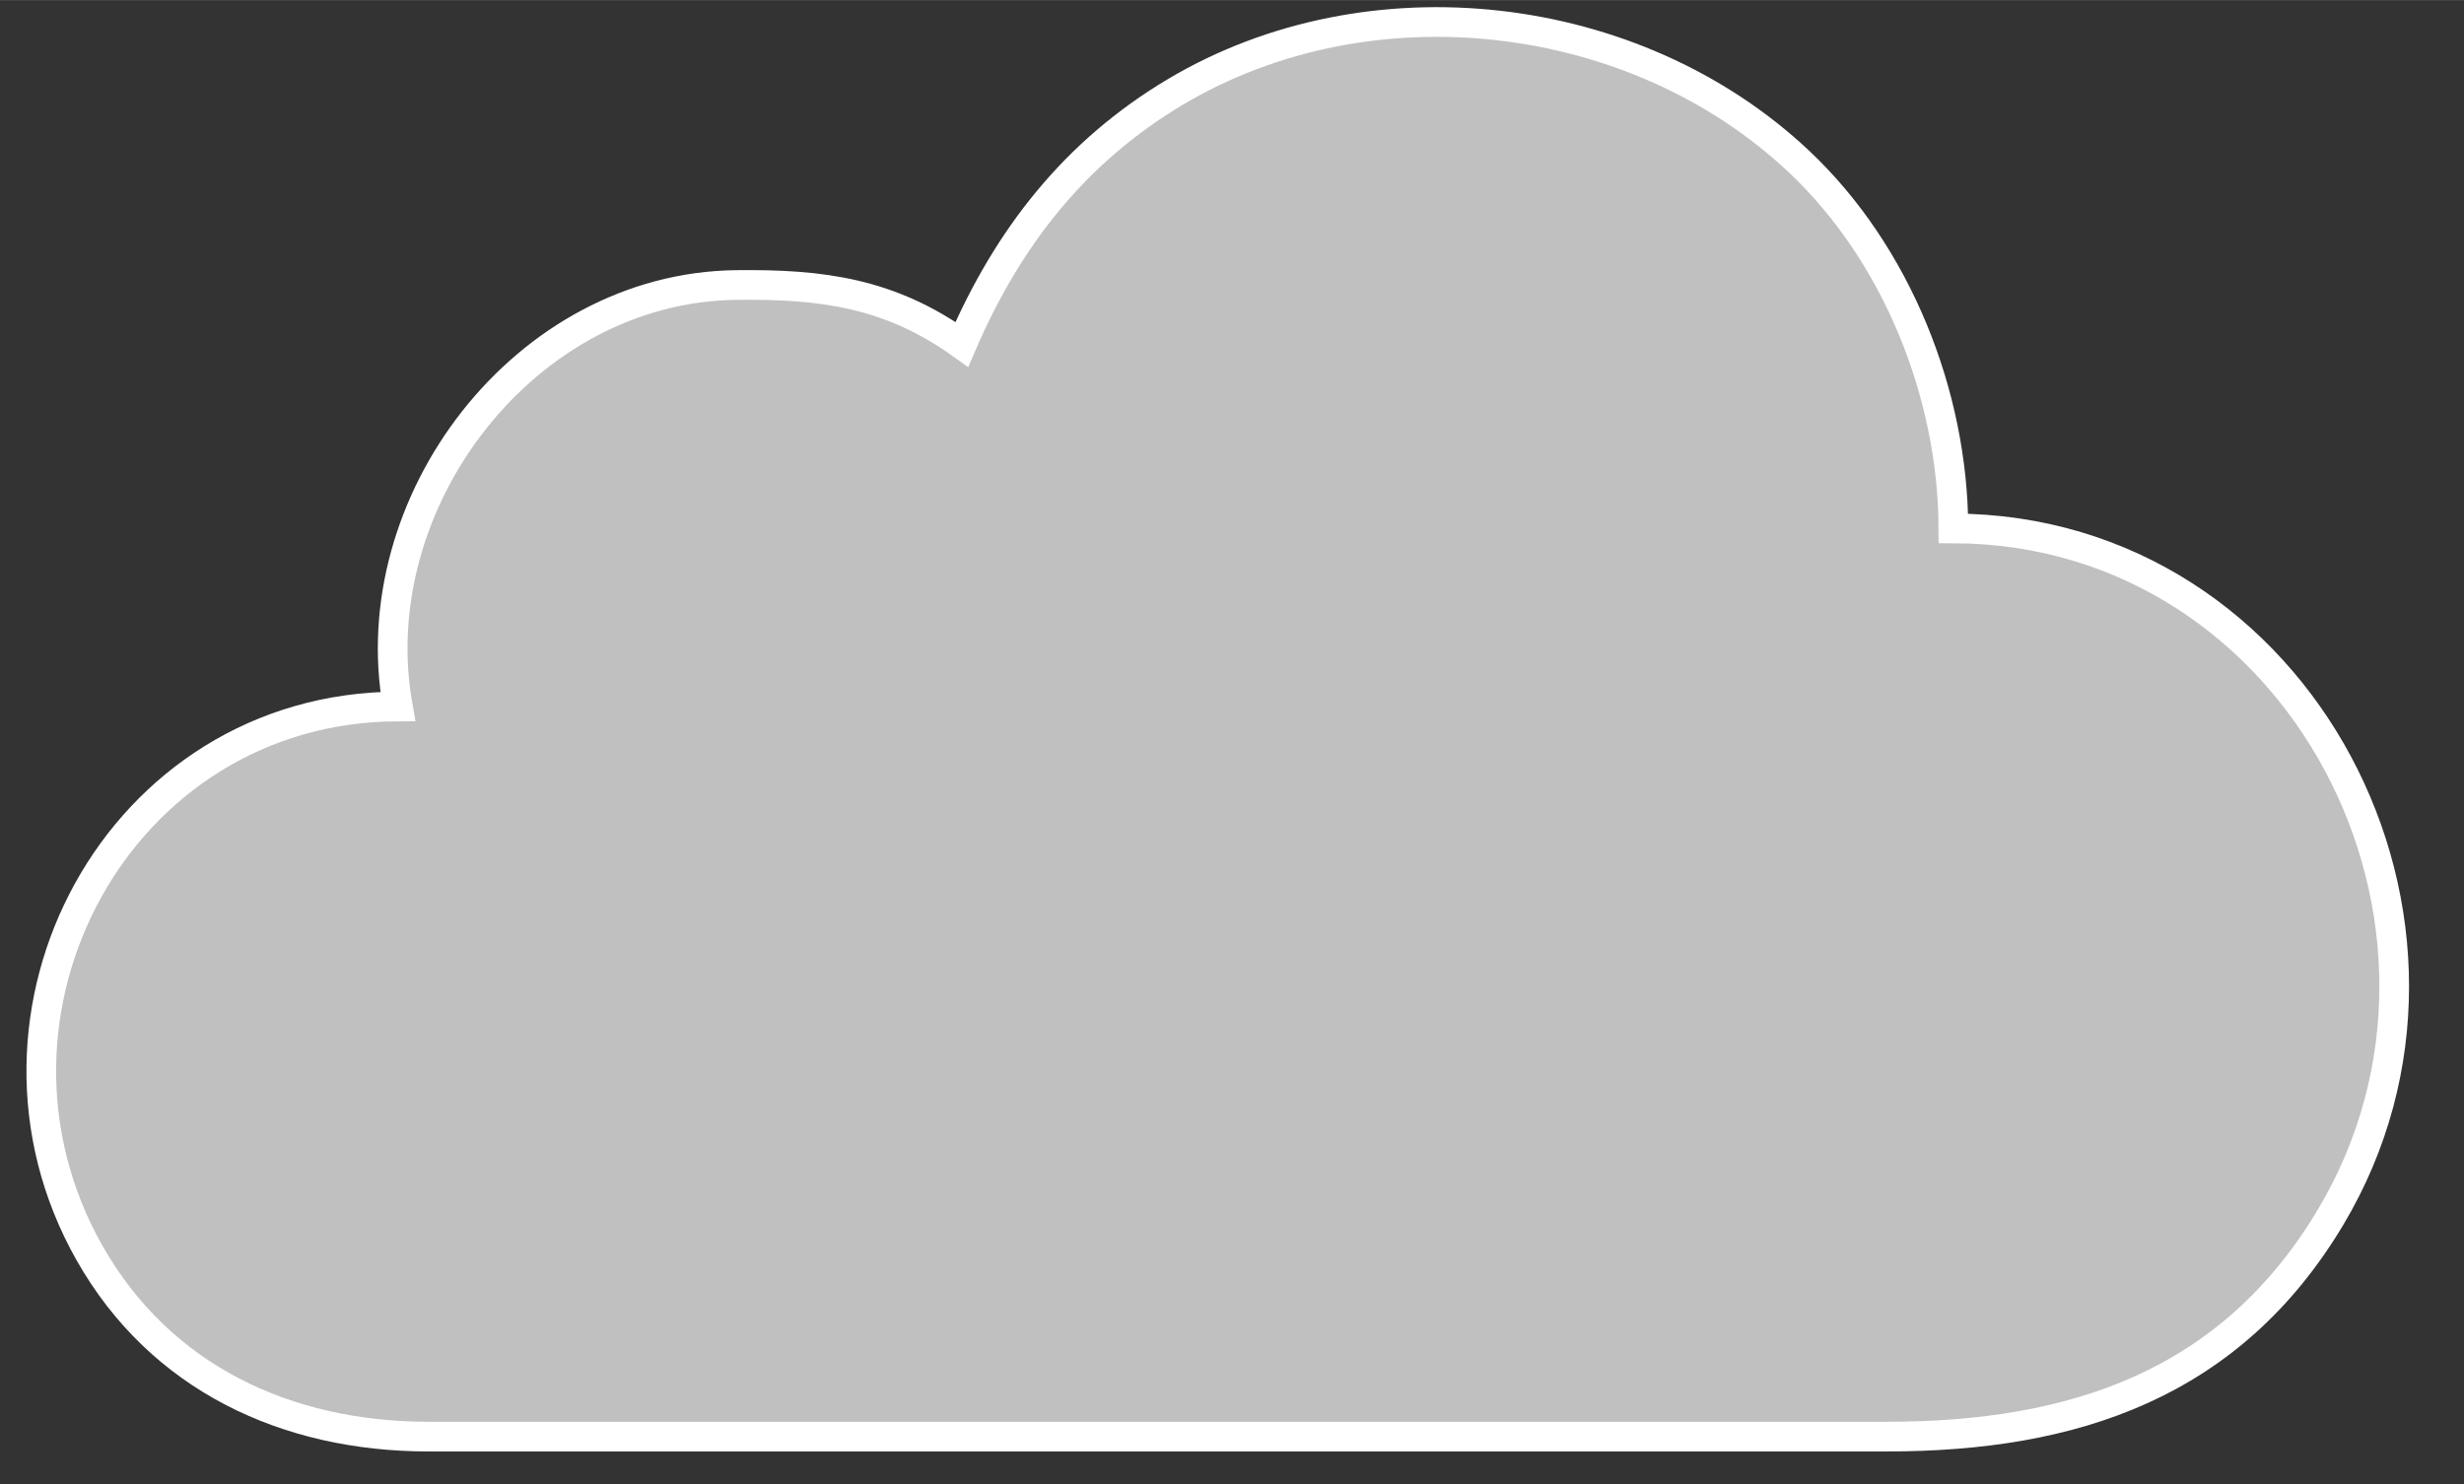 <?xml version="1.0" encoding="UTF-8" standalone="no"?>
<!DOCTYPE svg PUBLIC "-//W3C//DTD SVG 20010904//EN"
              "http://www.w3.org/TR/2001/REC-SVG-20010904/DTD/svg10.dtd">

<svg xmlns="http://www.w3.org/2000/svg"
     width="4.611in" height="2.778in"
     viewBox="0 0 415 250">
  <rect x="0" y="0" width="415" height="250" fill="#333333" stroke="none"/>
  <path id="Selection #1"
        fill="silver" stroke="white" stroke-width="5"
        d="M 302.96,27.17
           C 275.36,1.19 230.66,-3.98 198.00,15.45
             181.02,25.56 169.73,40.05 162.00,58.00
             149.85,49.31 138.43,47.83 124.00,48.00
             88.34,48.42 60.85,84.67 67.00,119.00
             19.87,119.14 -7.65,170.81 15.04,211.00
             27.01,232.19 48.37,241.96 72.00,242.00
             72.00,242.00 318.00,242.00 318.00,242.00
             349.12,241.96 375.65,233.33 392.55,205.00
             421.89,155.81 387.64,89.18 329.00,89.00
             328.93,66.45 319.49,42.72 302.96,27.17 Z" />
</svg>
